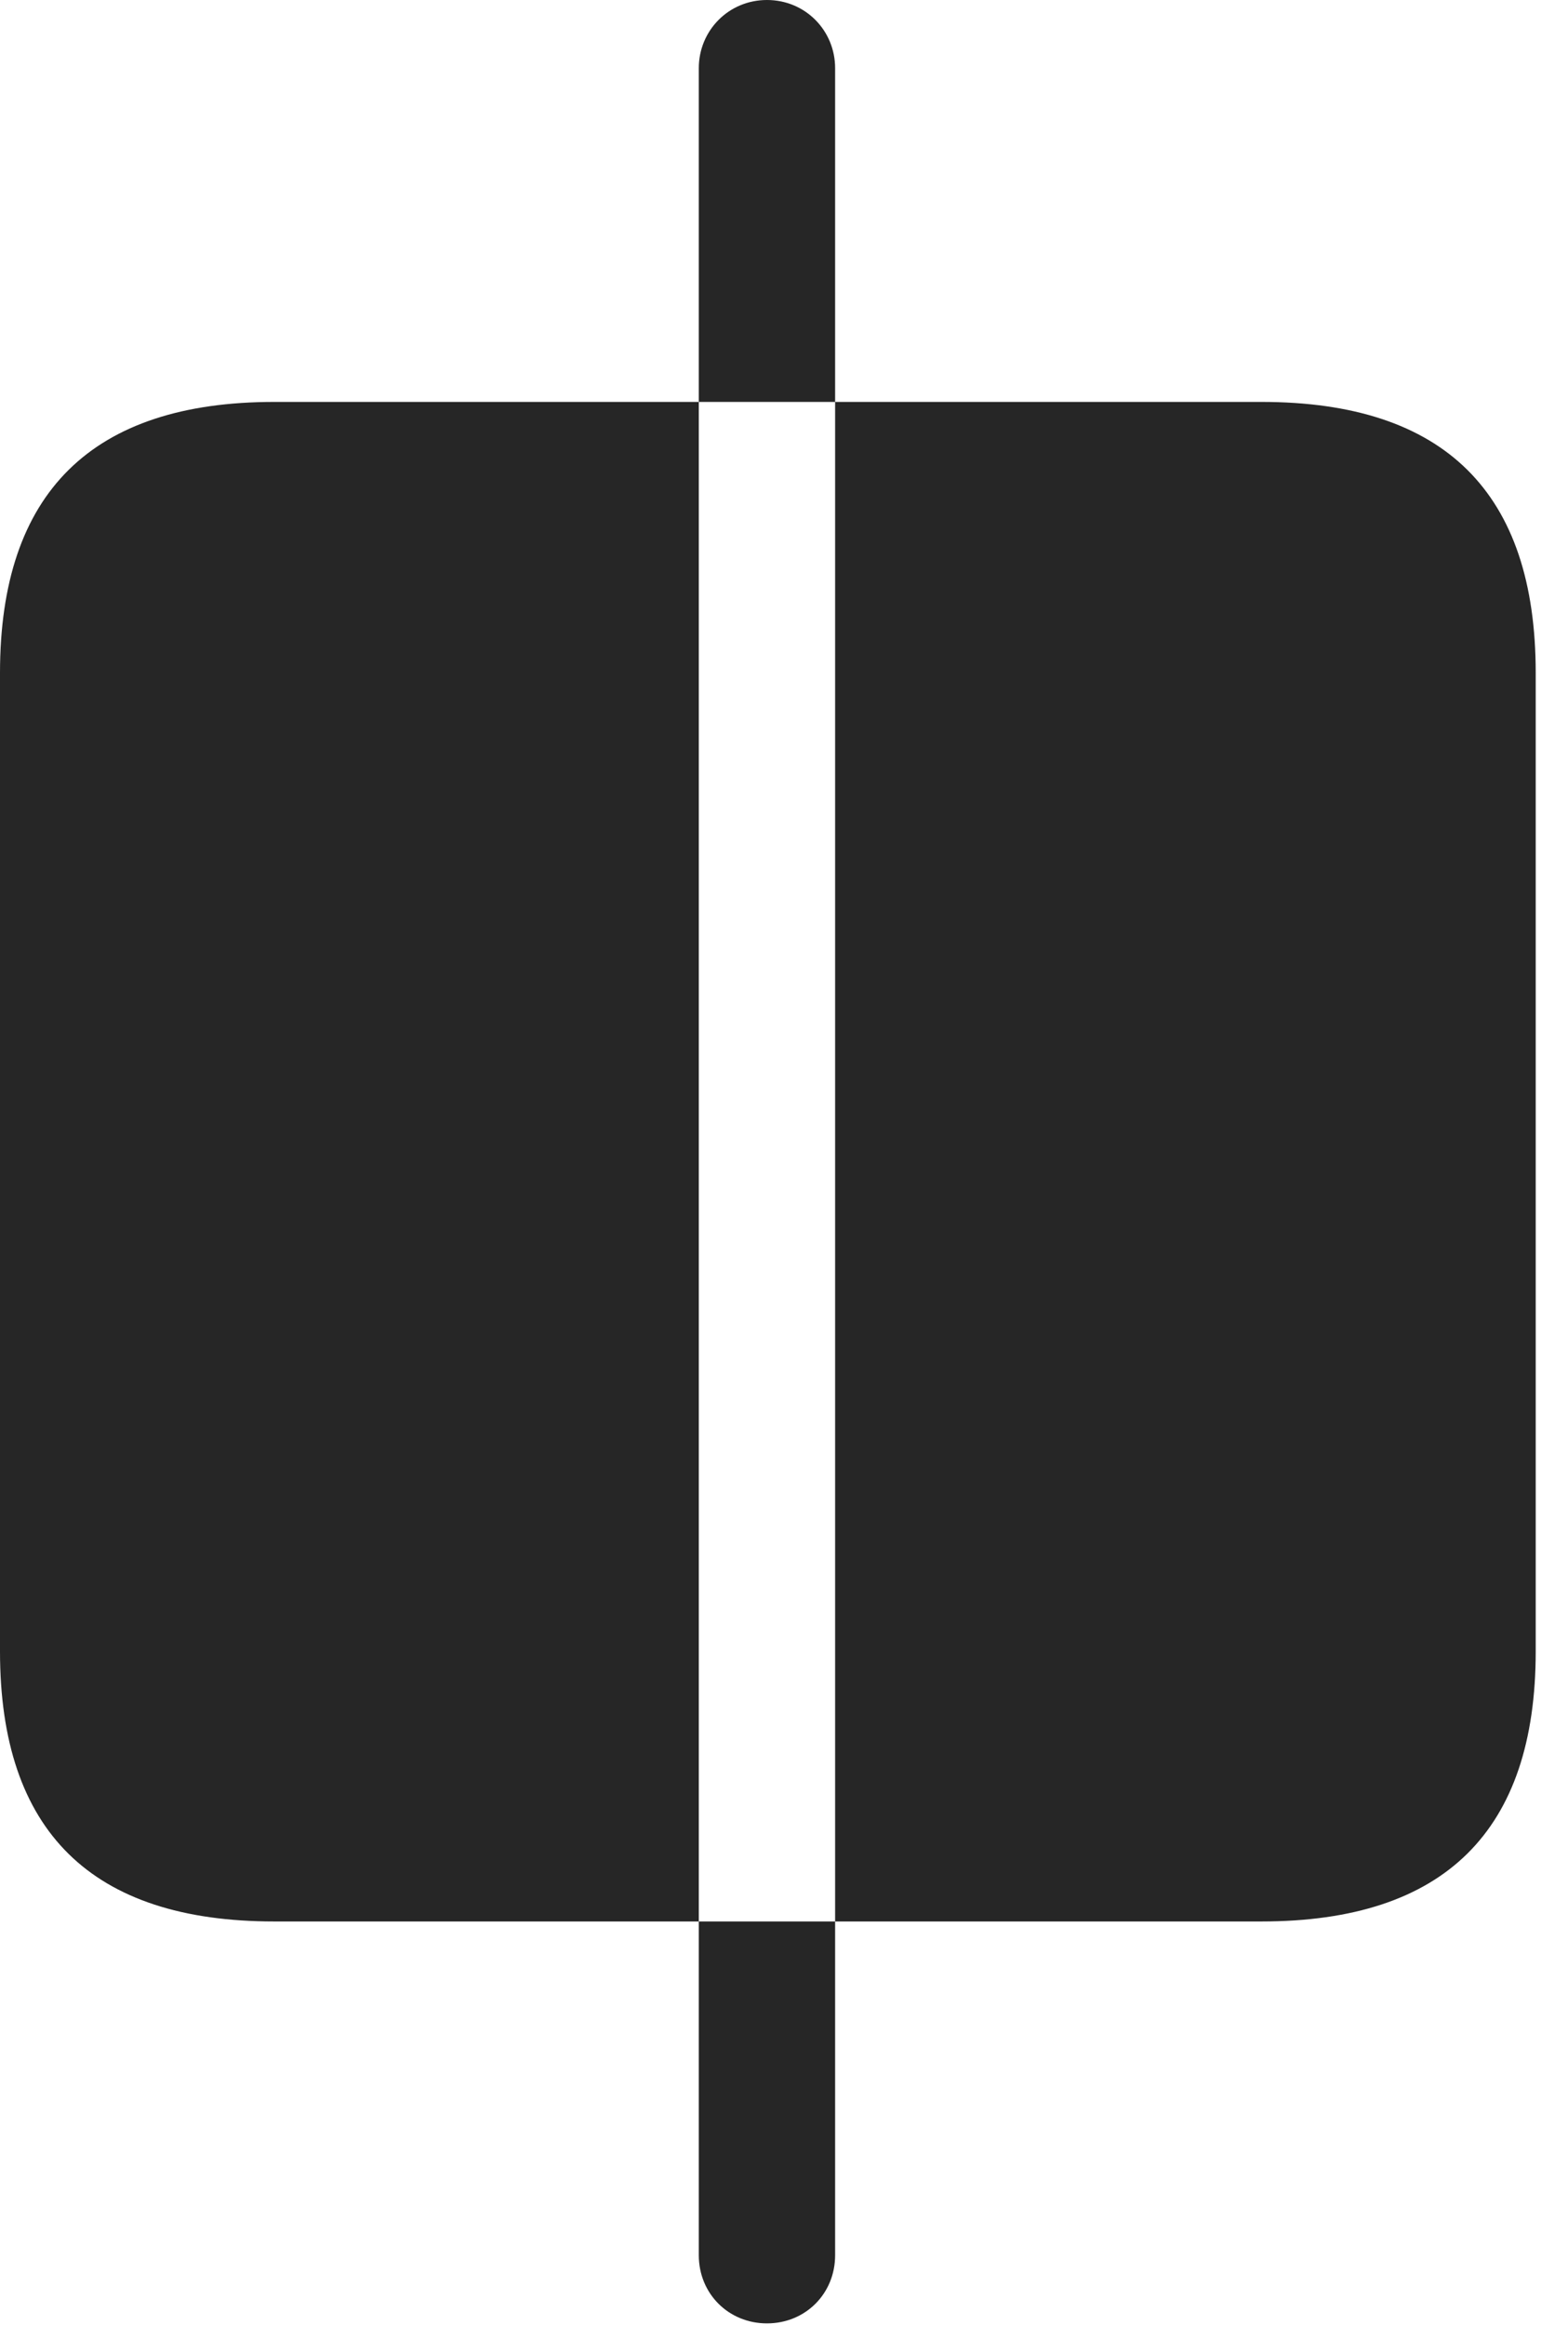 <?xml version="1.0" encoding="UTF-8"?>
<!--Generator: Apple Native CoreSVG 341-->
<!DOCTYPE svg
PUBLIC "-//W3C//DTD SVG 1.1//EN"
       "http://www.w3.org/Graphics/SVG/1.1/DTD/svg11.dtd">
<svg version="1.1" xmlns="http://www.w3.org/2000/svg" xmlns:xlink="http://www.w3.org/1999/xlink" viewBox="0 0 17.529 25.986">
 <g>
  <rect height="25.986" opacity="0" width="17.529" x="0" y="0"/>
  <path d="M3.066 21.475L7.812 21.475L7.812 4.492L3.066 4.492C1.025 4.492 0 5.508 0 7.52L0 18.457C0 20.469 1.025 21.475 3.066 21.475ZM14.102 21.475C16.152 21.475 17.168 20.459 17.168 18.457L17.168 7.52C17.168 5.508 16.152 4.492 14.102 4.492L9.336 4.492L9.336 21.475ZM8.574 0C8.145 0 7.812 0.342 7.812 0.762L7.812 4.492L9.336 4.492L9.336 0.762C9.336 0.342 9.004 0 8.574 0ZM8.574 25.967C9.004 25.967 9.336 25.635 9.336 25.205L9.336 21.475L7.812 21.475L7.812 25.205C7.812 25.635 8.145 25.967 8.574 25.967Z" fill="black" fill-opacity="0.85"/>
 </g>
</svg>
